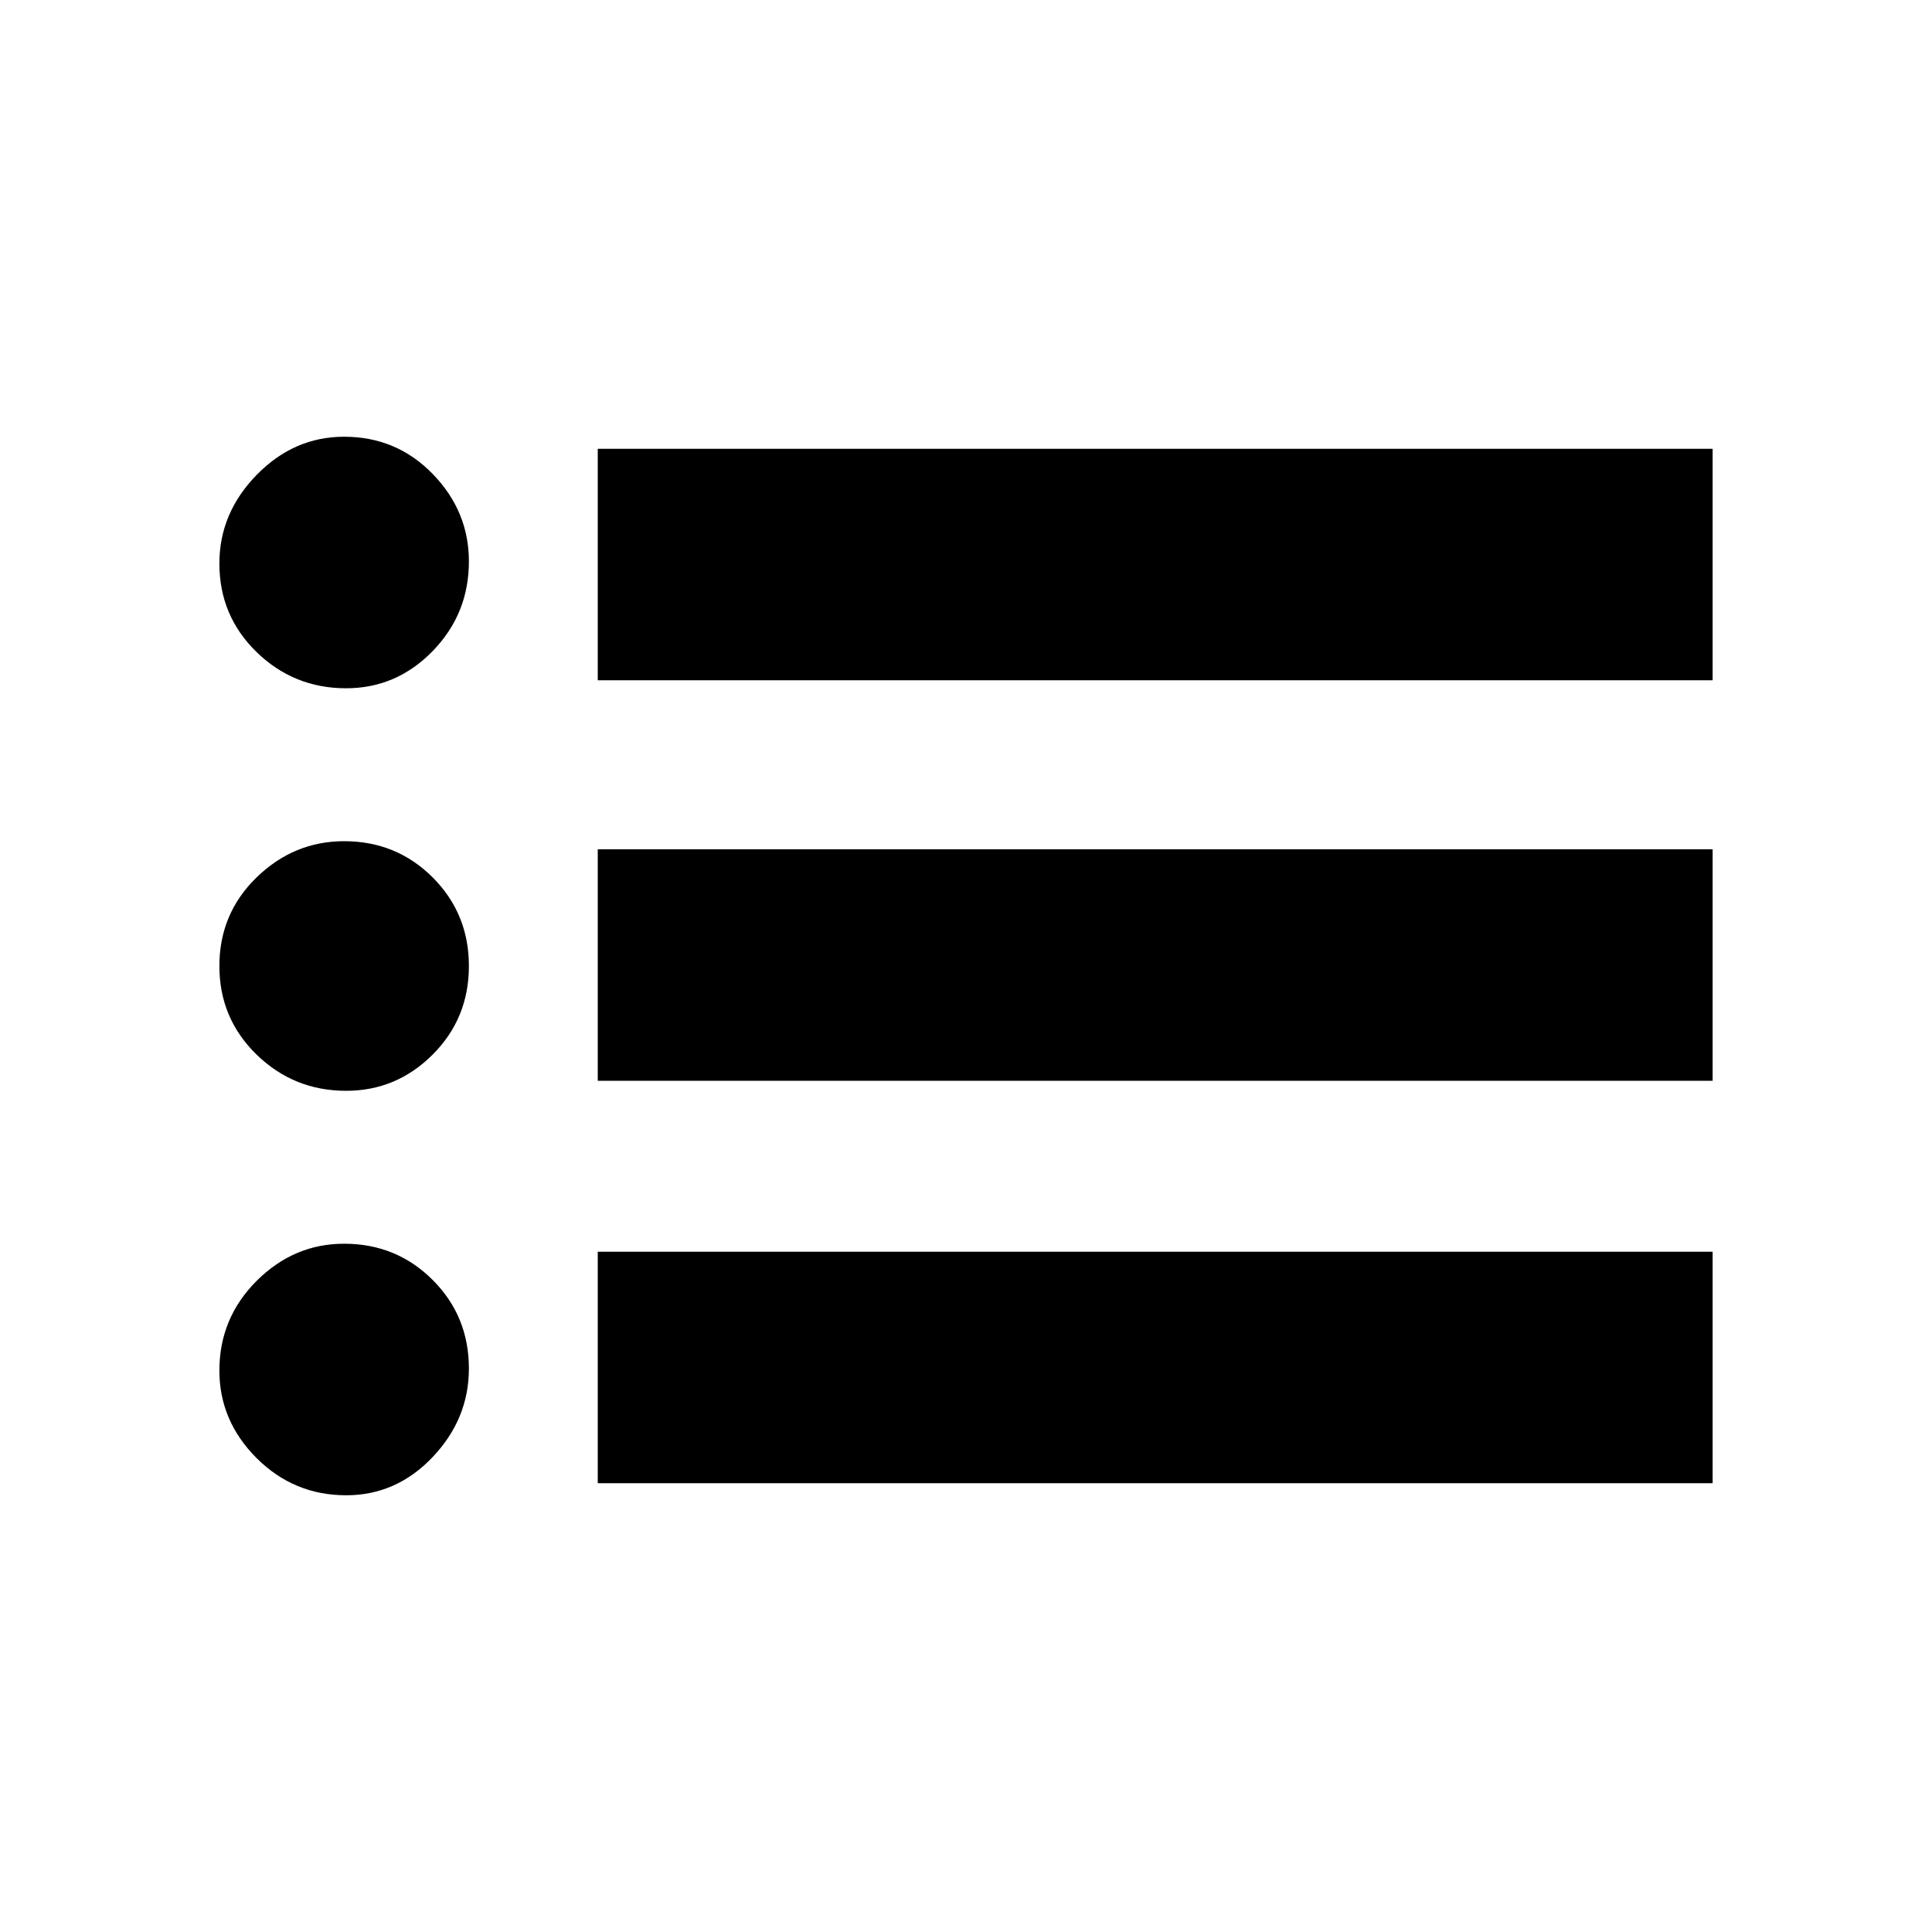 <svg xmlns="http://www.w3.org/2000/svg" height="20" width="20"><path d="M3.583 15.479q-.541 0-.927-.385-.385-.386-.385-.906 0-.542.385-.928.386-.385.906-.385.542 0 .917.375t.375.917q0 .521-.375.916-.375.396-.896.396Zm0-4.187q-.541 0-.927-.375-.385-.375-.385-.917t.385-.917q.386-.375.906-.375.542 0 .917.375t.375.917q0 .542-.375.917t-.896.375Zm0-4.167q-.541 0-.927-.375-.385-.375-.385-.917 0-.521.385-.916.386-.396.906-.396.542 0 .917.385.375.386.375.906 0 .542-.375.928-.375.385-.896.385Zm2.605 8.229v-2.396h11.541v2.396Zm0-4.166V8.792h11.541v2.396Zm0-4.146V4.646h11.541v2.396Z"/></svg>